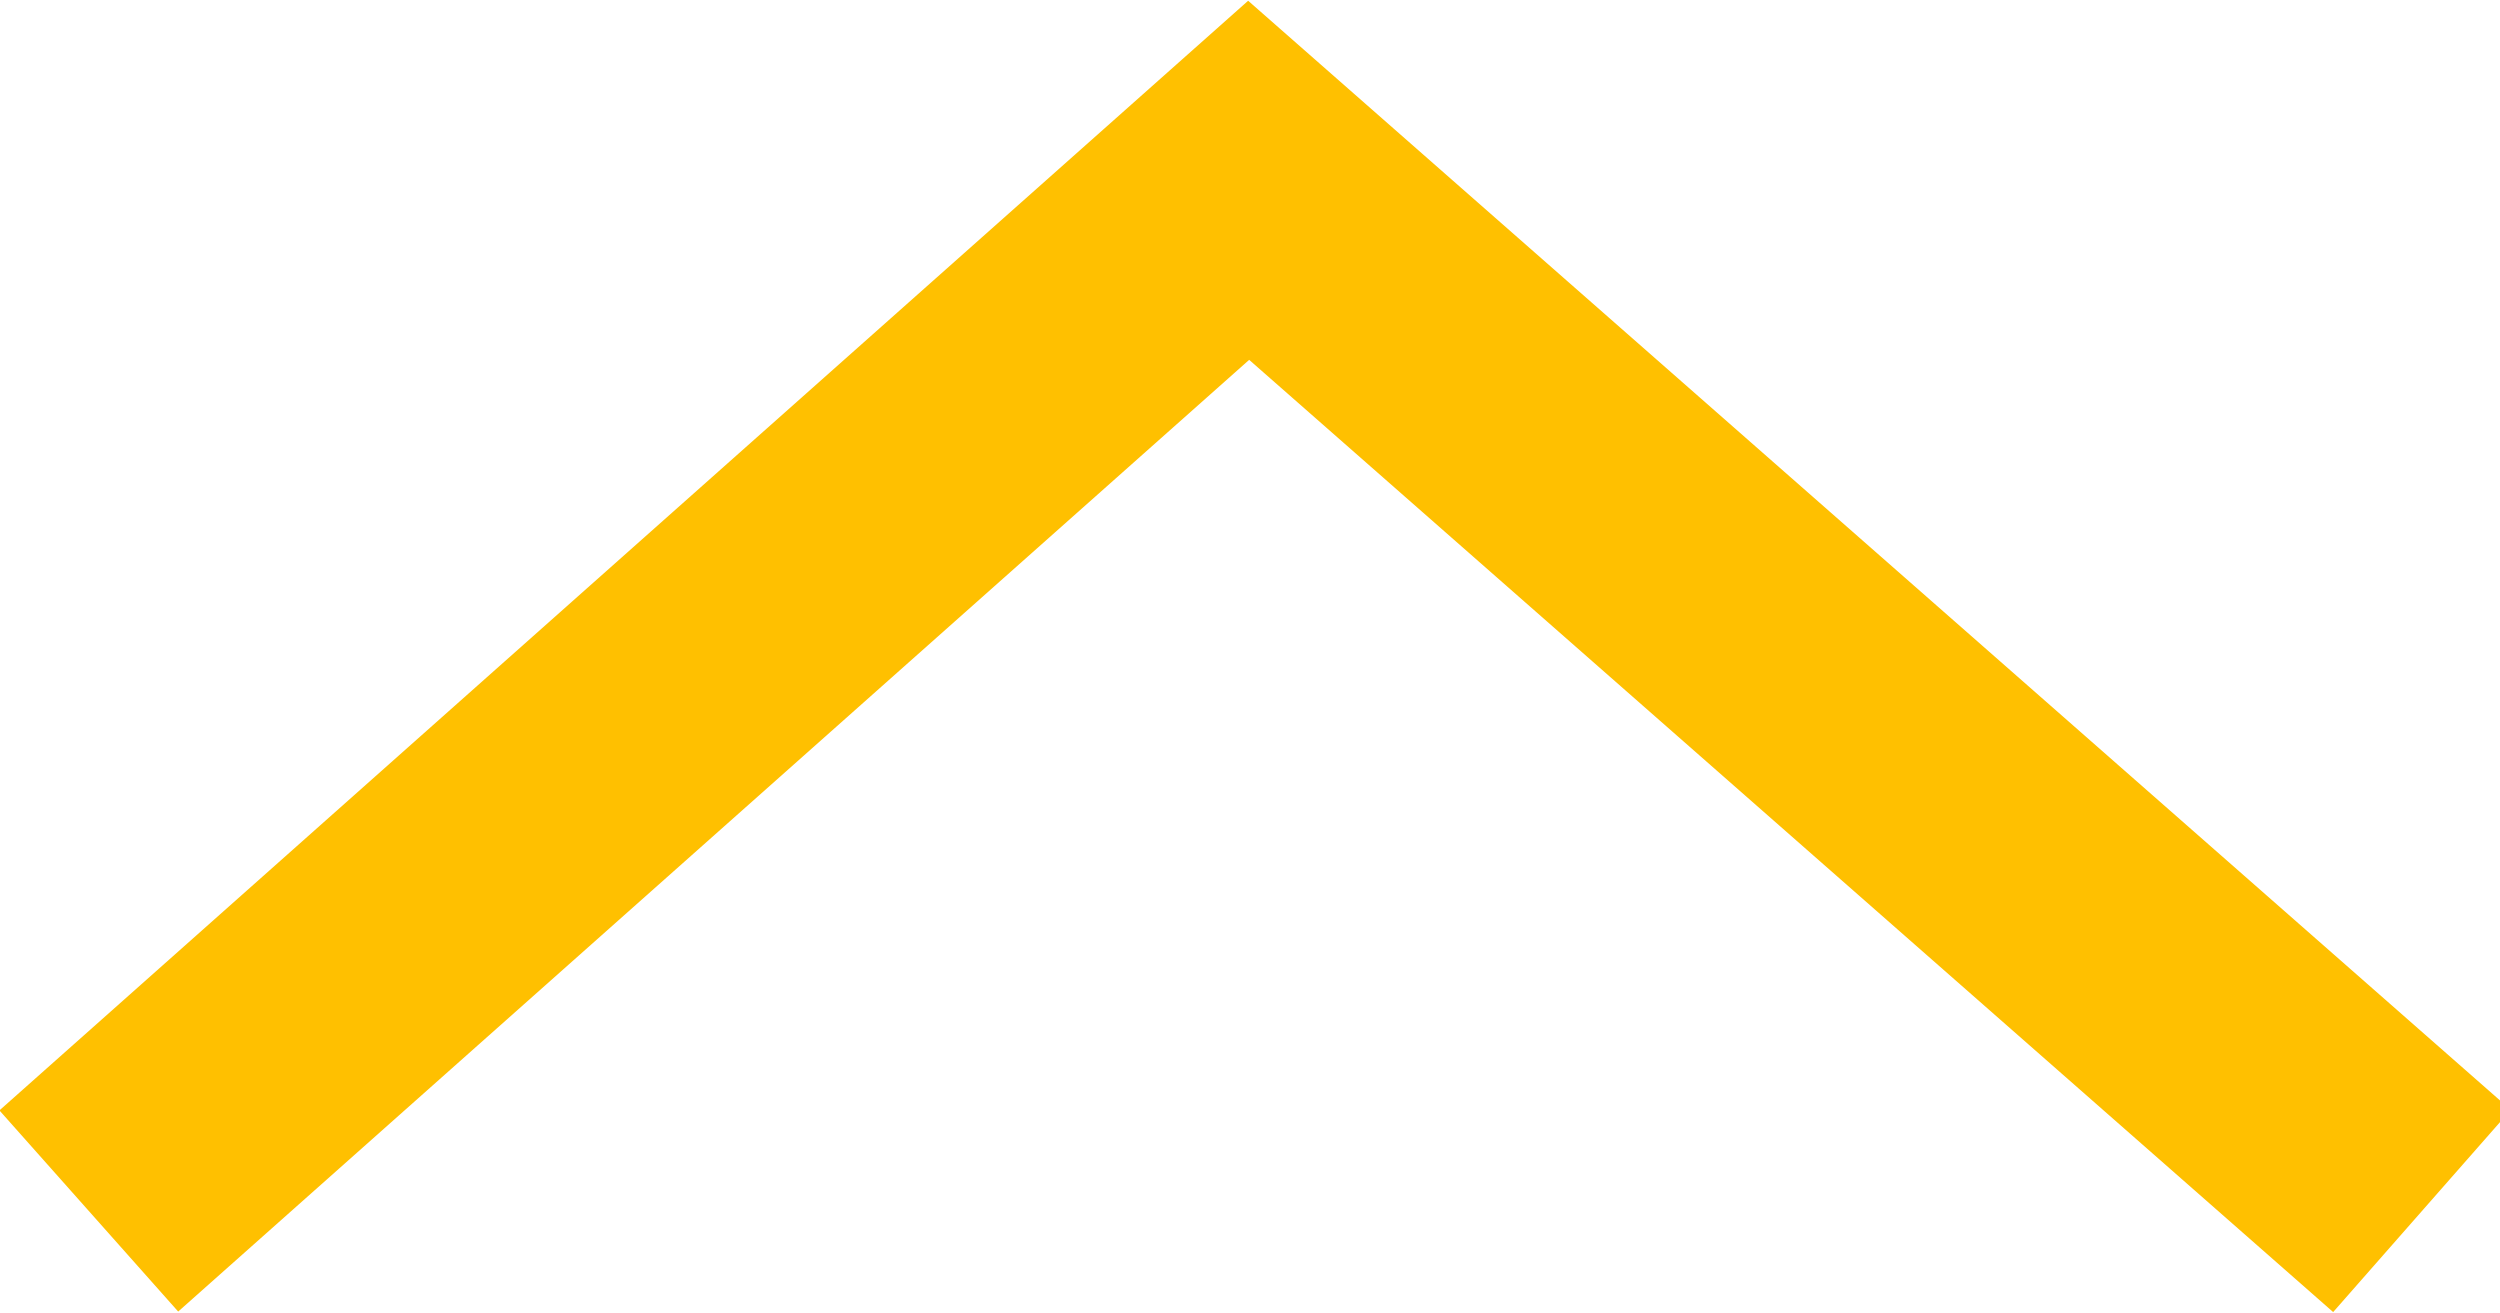 <svg id="Layer_1" data-name="Layer 1" xmlns="http://www.w3.org/2000/svg" viewBox="0 0 9.29 4.88"><defs><style>.cls-1{fill:none;stroke:#ffc000;stroke-miterlimit:10;fill-rule:evenodd;}</style></defs><title>Checkmark-active</title><path class="cls-1" d="M.33,4.5,4.64.67,9,4.5"/></svg>
